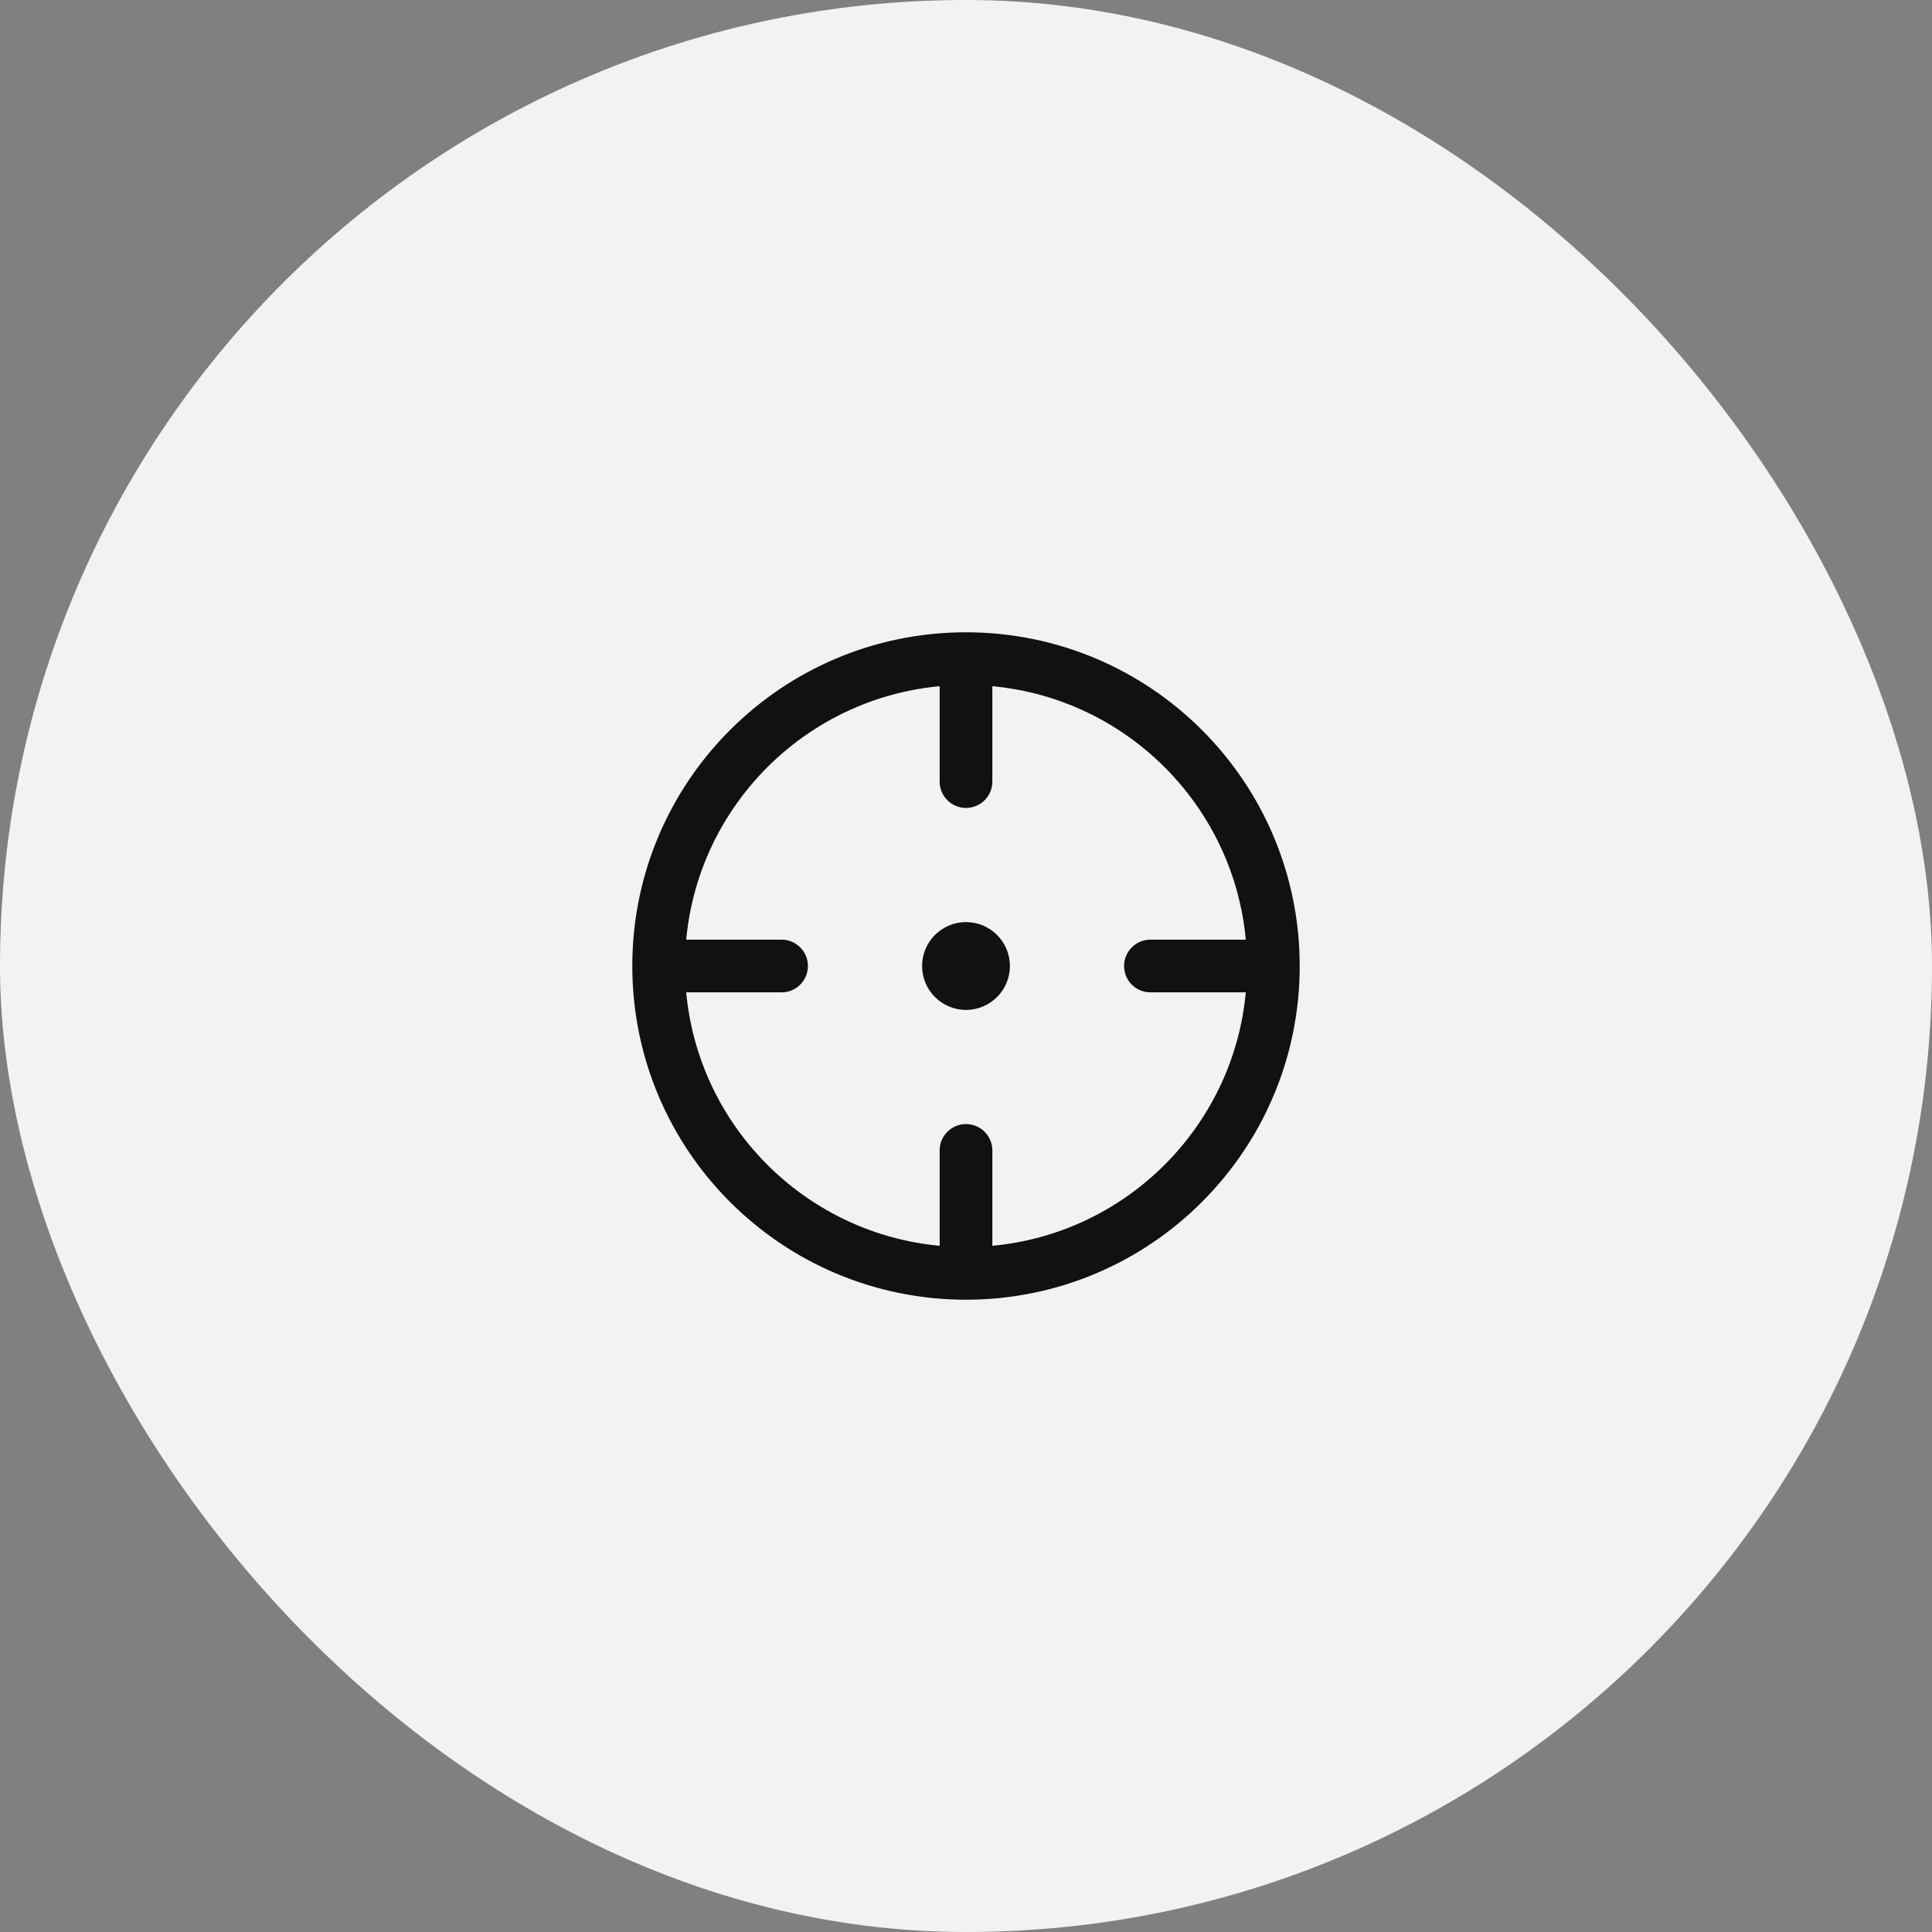 <svg width="44" height="44" viewBox="0 0 44 44" fill="none" xmlns="http://www.w3.org/2000/svg">
<rect x="0" y="0" width="44" height="44" fill="#808080" stroke="none"/>
<rect width="44" height="44" rx="22" fill="#F2F2F2"/>
<path d="M29 22C29 25.866 25.866 29 22 29M29 22C29 18.134 25.866 15 22 15M29 22H26.2M22 29C18.134 29 15 25.866 15 22M22 29V26.2M15 22C15 18.134 18.134 15 22 15M15 22H17.8M22 15V17.8" stroke="#111111" stroke-width="1.2" stroke-linecap="round" stroke-linejoin="round"/>
<circle cx="22" cy="22" r="1" fill="#111111"/>
</svg>
